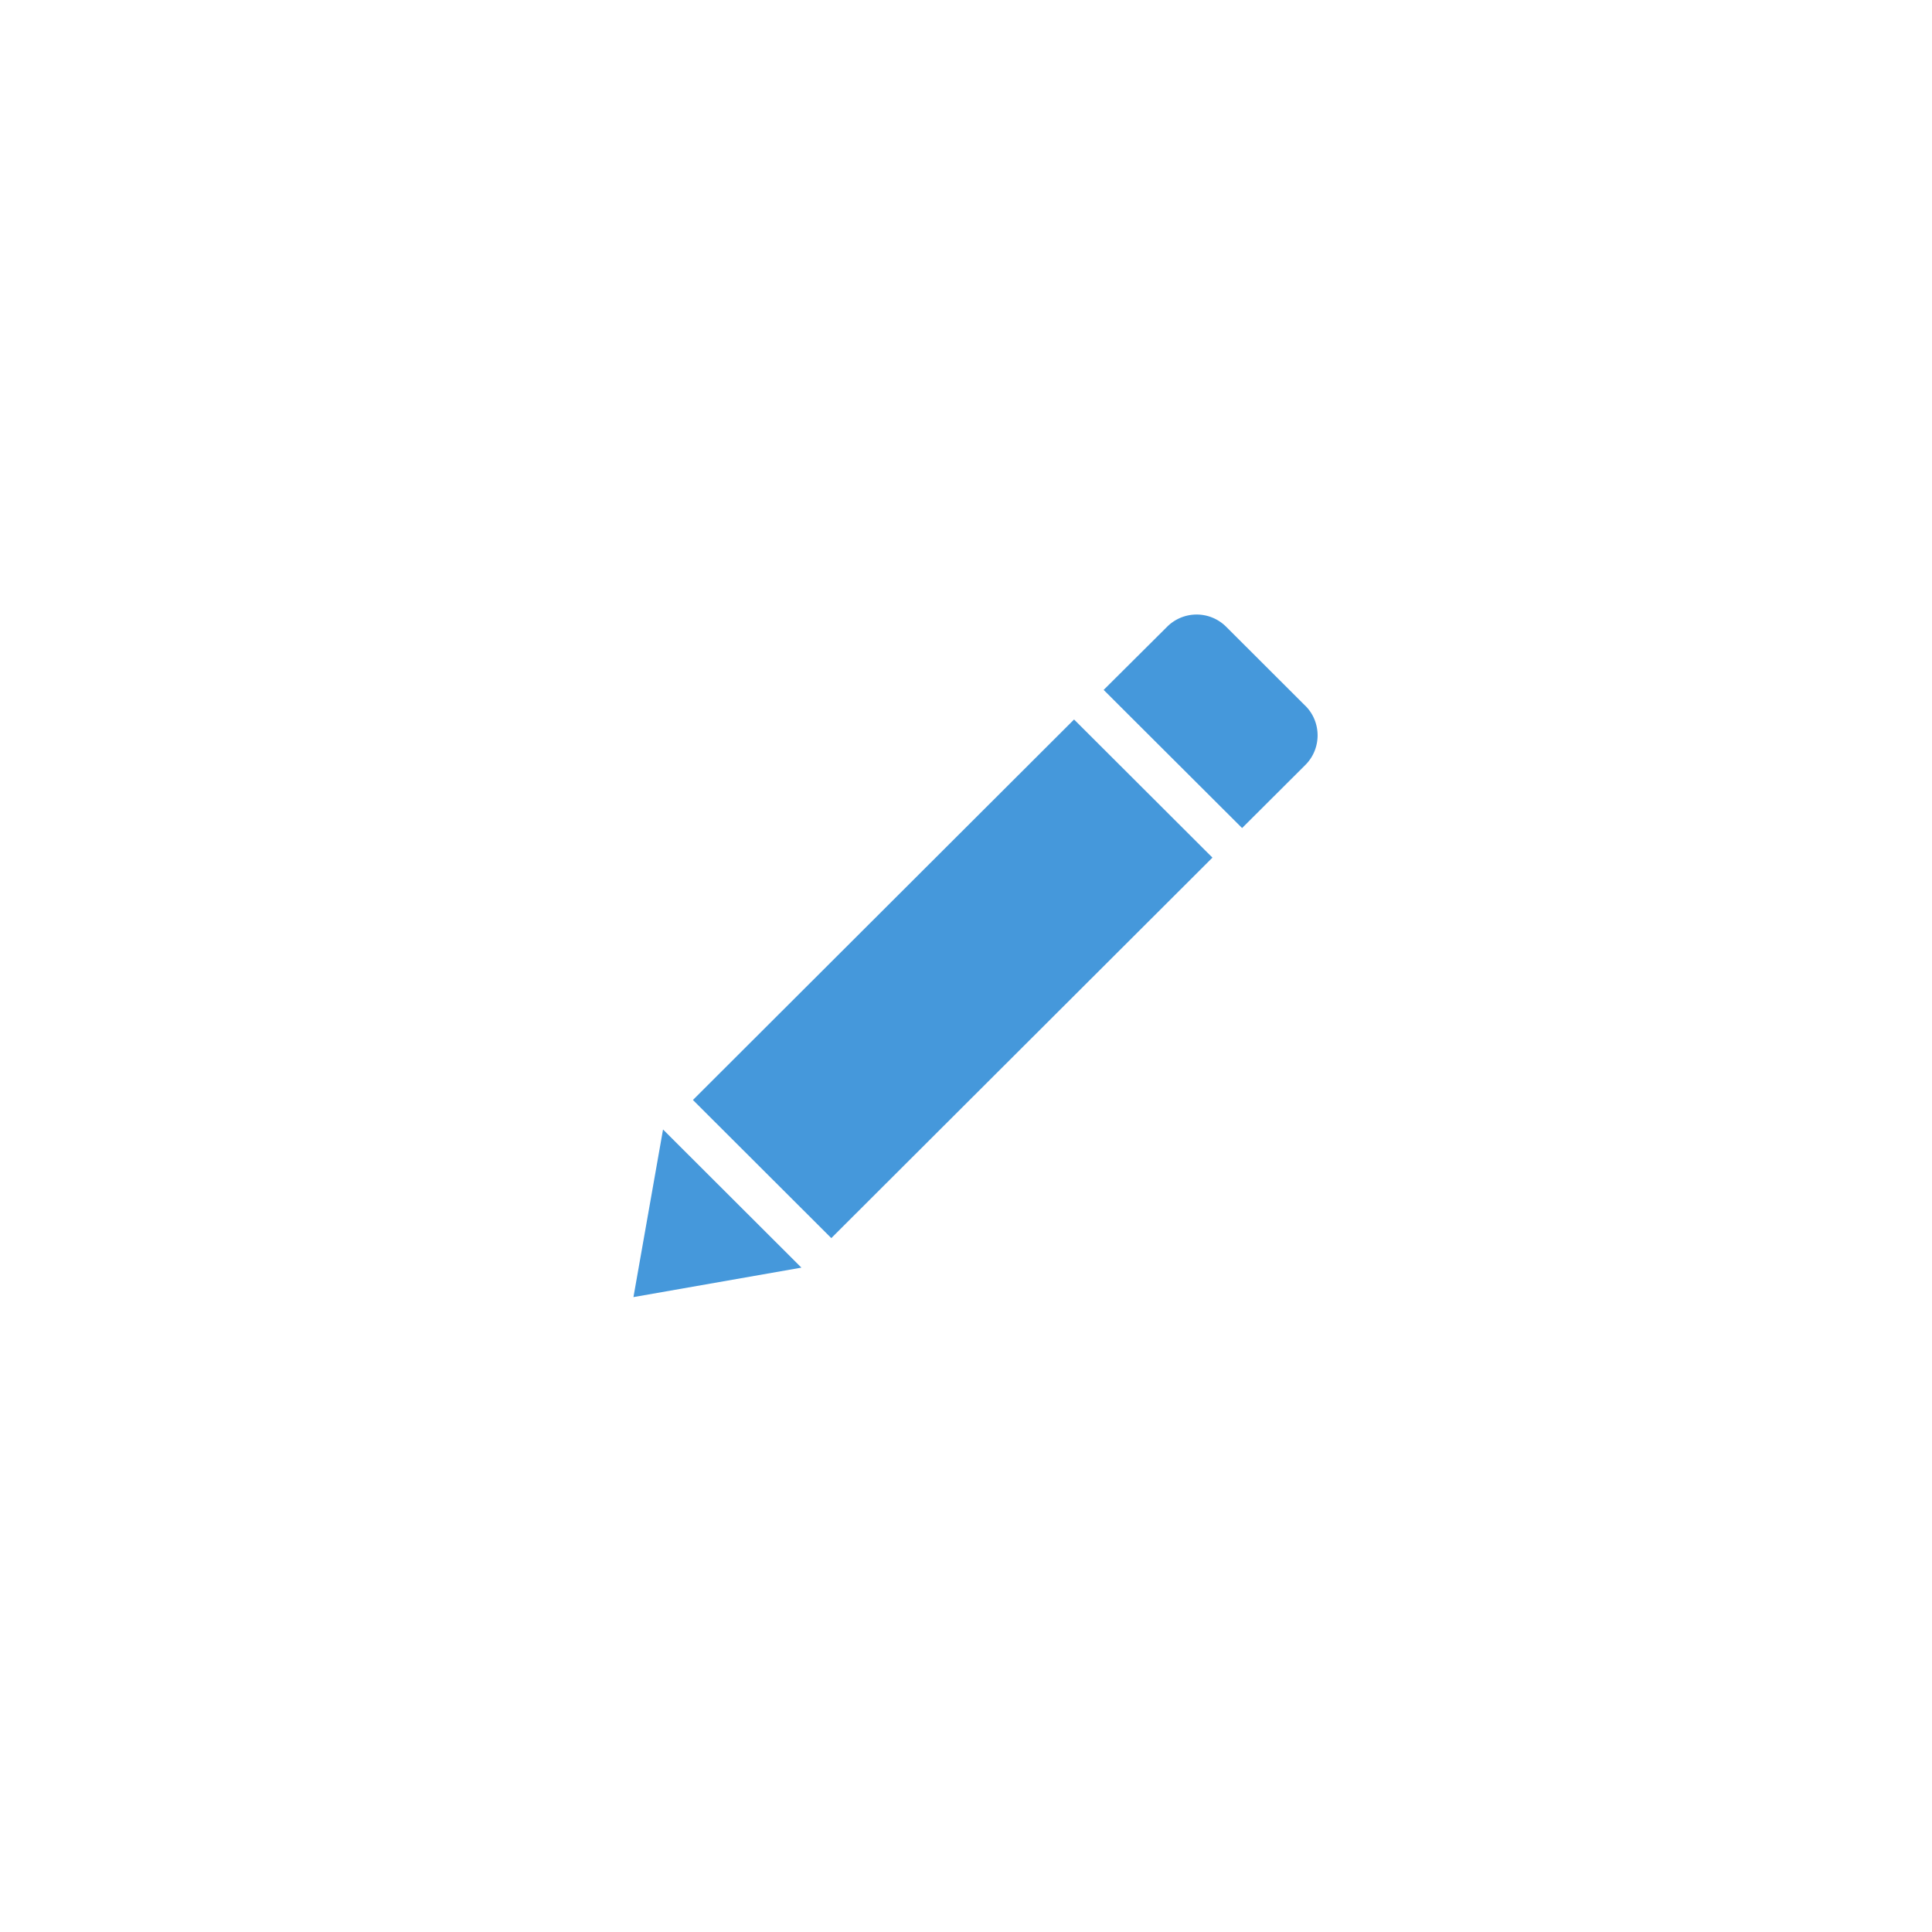 <svg xmlns="http://www.w3.org/2000/svg" width="32" height="32" viewBox="0 0 32 32">
    <g fill="#4598DB" fill-rule="evenodd">
        <path d="M21.62 11.69l-1.31-1.308a.692.692 0 0 0-.98 0l-1.05 1.045 2.293 2.288 1.048-1.045c.27-.27.27-.71 0-.98zM11.477 18.219l2.292 2.288 6.313-6.302-2.292-2.288zM10.982 18.708l-.49 2.776 2.782-.488z"/>
    </g>
</svg>
